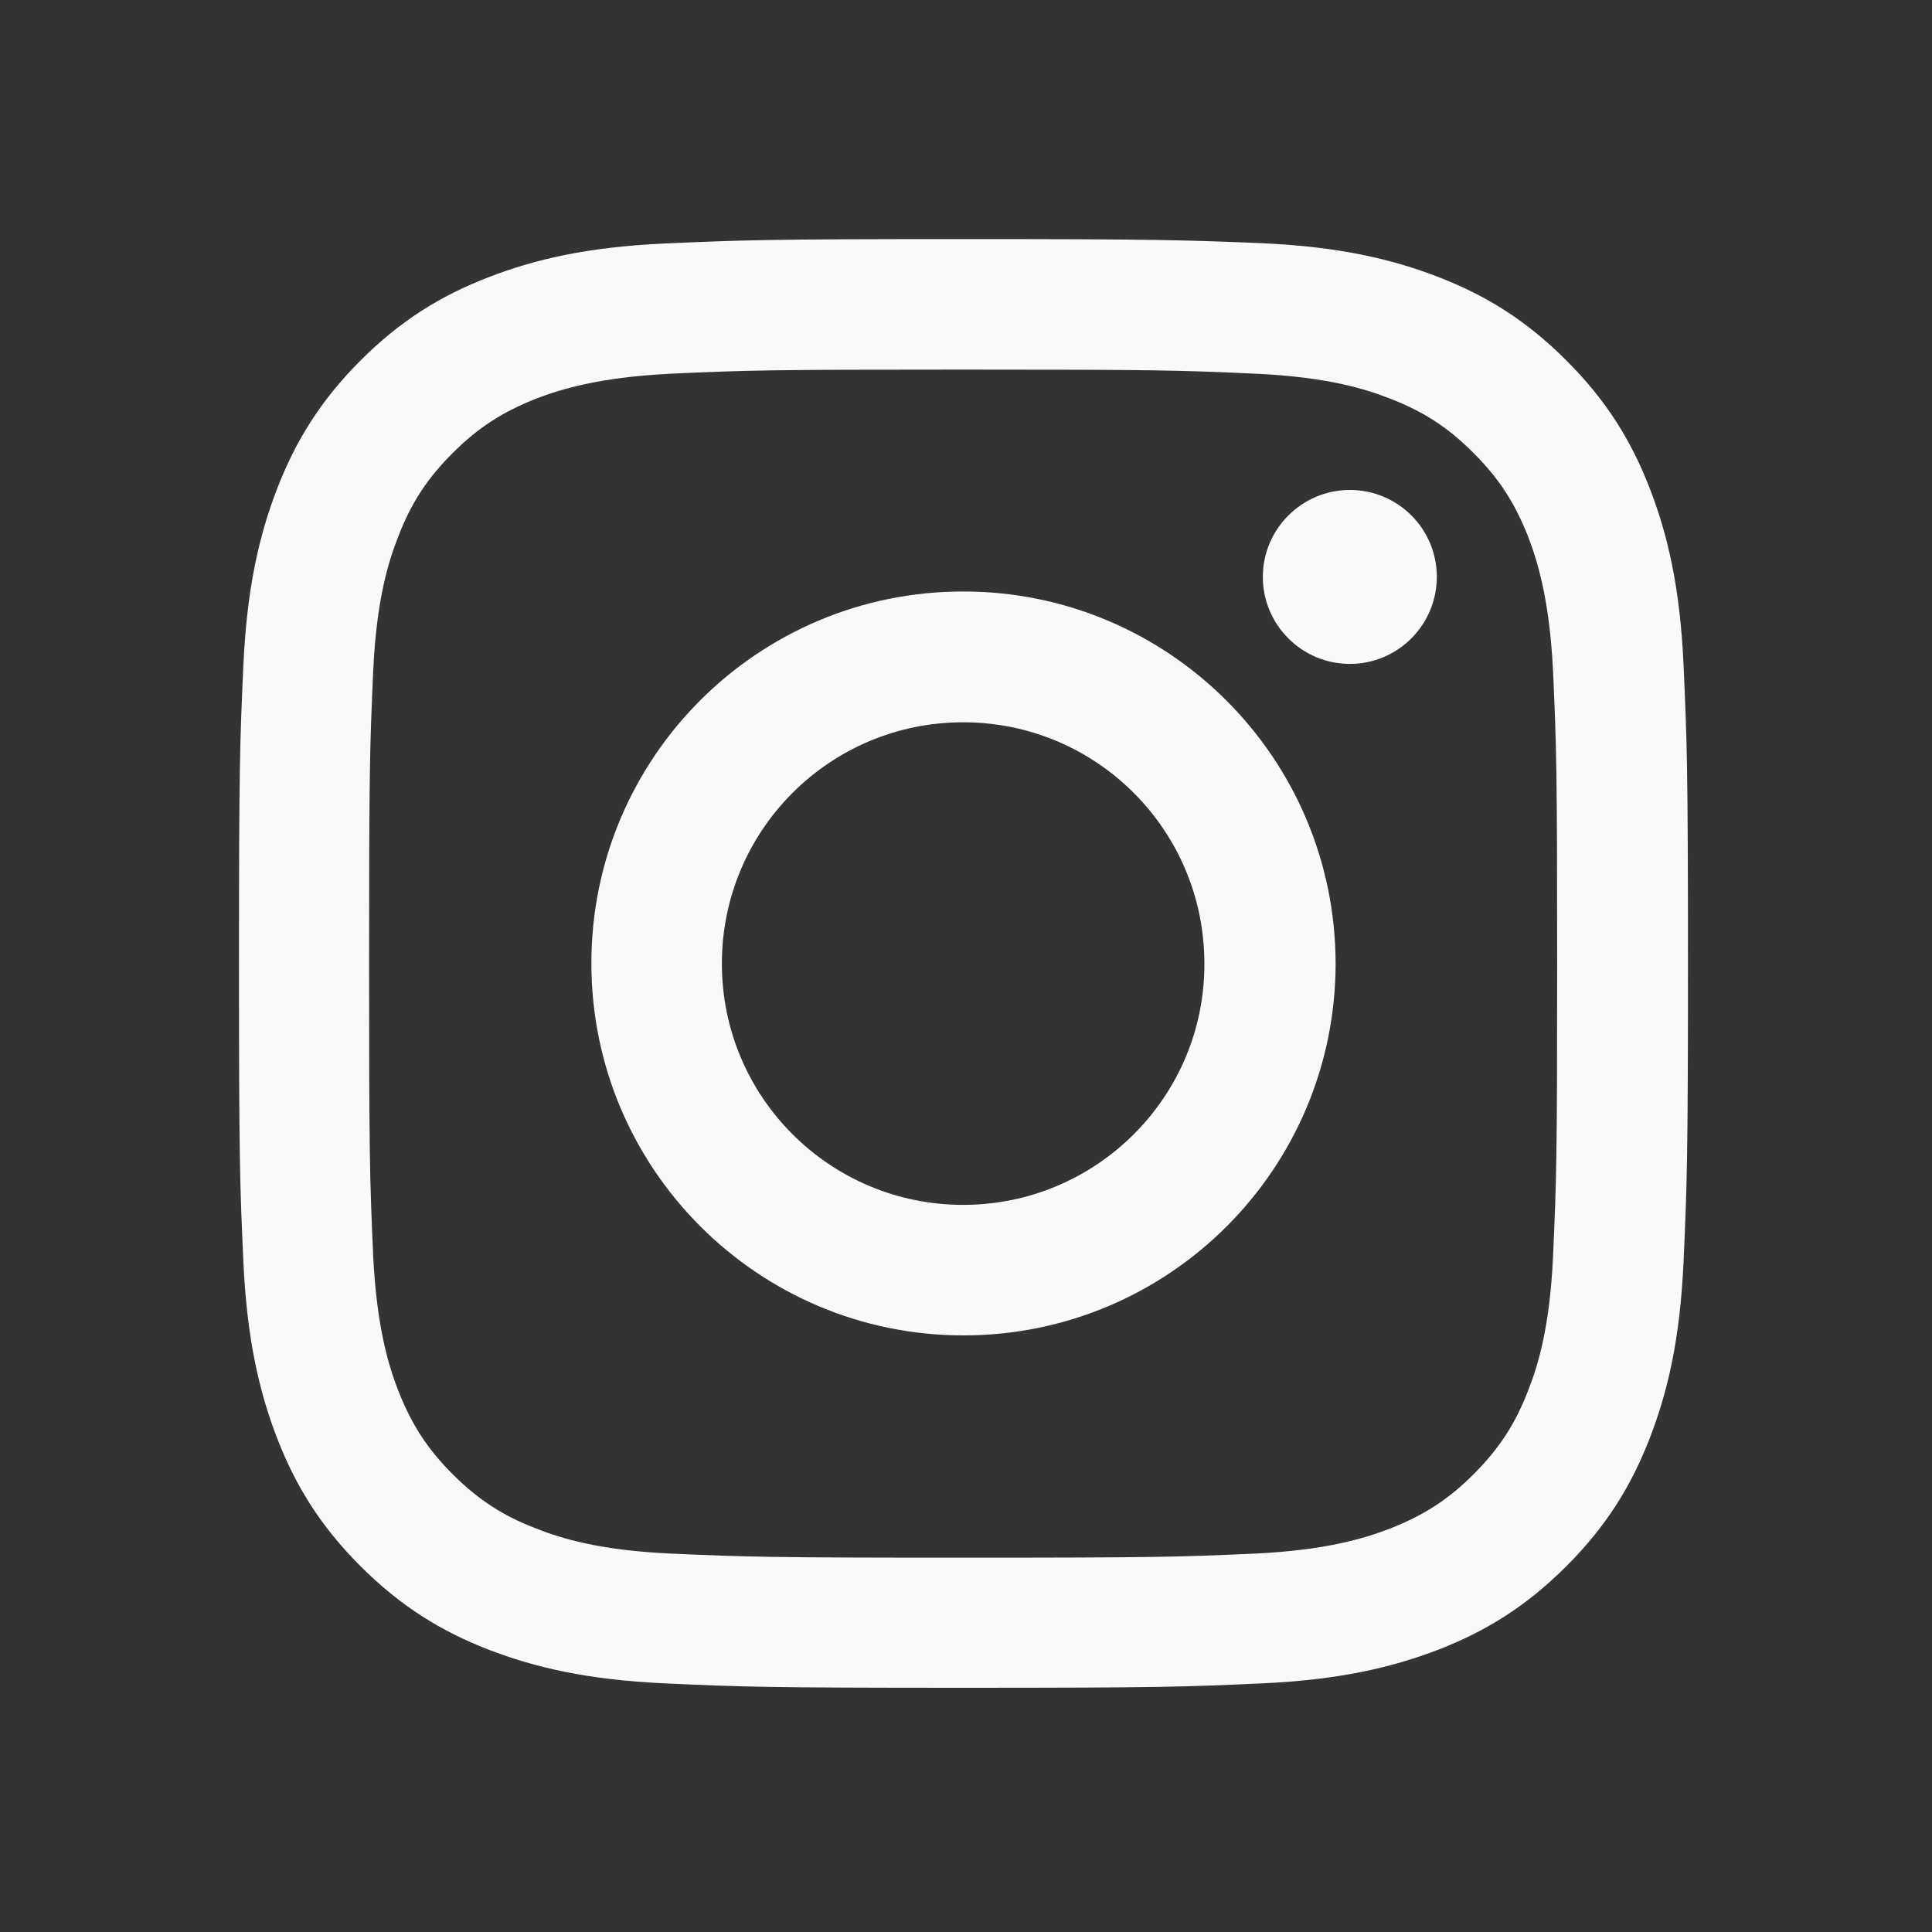 <svg xmlns="http://www.w3.org/2000/svg" xmlns:xlink="http://www.w3.org/1999/xlink" width="100" zoomAndPan="magnify" viewBox="0 0 75 75" height="100" preserveAspectRatio="xMidYMid meet" version="1.0"><rect x="0" y="0" width="75" height="75" fill="#333333" stroke="none"/><defs><clipPath id="558c7c41d8"><path d="M 9.277 9.277 L 65.527 9.277 L 65.527 65.527 L 9.277 65.527 Z M 9.277 9.277 " clip-rule="nonzero"/></clipPath></defs><g clip-path="url(#558c7c41d8)"><path fill="#faf9f8" d="M 37.391 14.348 C 44.895 14.348 45.781 14.371 48.754 14.508 C 51.488 14.633 52.98 15.086 53.977 15.48 C 55.285 15.988 56.223 16.602 57.207 17.59 C 58.191 18.574 58.797 19.512 59.316 20.816 C 59.695 21.805 60.152 23.297 60.289 26.043 C 60.422 29.016 60.449 29.902 60.449 37.406 C 60.449 44.914 60.422 45.801 60.289 48.77 C 60.164 51.508 59.711 53 59.316 53.996 C 58.809 55.305 58.191 56.238 57.207 57.227 C 56.223 58.211 55.285 58.816 53.977 59.332 C 52.992 59.715 51.5 60.172 48.754 60.309 C 45.781 60.441 44.895 60.469 37.391 60.469 C 29.883 60.469 28.996 60.441 26.027 60.309 C 23.289 60.184 21.797 59.727 20.801 59.332 C 19.492 58.828 18.559 58.211 17.57 57.227 C 16.586 56.238 15.98 55.305 15.465 53.996 C 15.082 53.012 14.625 51.52 14.488 48.77 C 14.355 45.801 14.328 44.914 14.328 37.406 C 14.328 29.902 14.355 29.016 14.488 26.043 C 14.613 23.309 15.07 21.816 15.465 20.816 C 15.969 19.512 16.586 18.574 17.57 17.59 C 18.559 16.602 19.492 16 20.801 15.48 C 21.785 15.102 23.277 14.645 26.027 14.508 C 28.996 14.371 29.883 14.348 37.391 14.348 M 37.391 9.281 C 29.746 9.281 28.797 9.32 25.793 9.453 C 22.797 9.59 20.75 10.07 18.965 10.762 C 17.113 11.477 15.551 12.438 13.984 14.004 C 12.43 15.566 11.469 17.133 10.754 18.98 C 10.066 20.77 9.586 22.816 9.449 25.809 C 9.312 28.805 9.277 29.766 9.277 37.395 C 9.277 45.035 9.312 45.984 9.449 48.992 C 9.586 51.988 10.066 54.035 10.754 55.82 C 11.469 57.668 12.43 59.234 13.996 60.801 C 15.562 62.363 17.129 63.328 18.977 64.043 C 20.762 64.73 22.809 65.211 25.805 65.348 C 28.797 65.484 29.762 65.52 37.402 65.52 C 45.043 65.52 45.992 65.484 49 65.348 C 51.992 65.211 54.039 64.73 55.828 64.043 C 57.676 63.328 59.242 62.363 60.805 60.801 C 62.371 59.234 63.332 57.668 64.047 55.82 C 64.738 54.035 65.219 51.988 65.355 48.992 C 65.488 45.996 65.527 45.035 65.527 37.395 C 65.527 29.754 65.488 28.805 65.355 25.797 C 65.219 22.801 64.738 20.758 64.047 18.969 C 63.332 17.121 62.371 15.555 60.805 13.992 C 59.242 12.426 57.676 11.465 55.828 10.75 C 54.039 10.059 51.992 9.578 49 9.441 C 45.992 9.32 45.031 9.281 37.391 9.281 " fill-opacity="1" fill-rule="nonzero"/></g><path fill="#faf9f8" d="M 37.391 22.961 C 29.414 22.961 22.957 29.422 22.957 37.395 C 22.957 45.371 29.426 51.84 37.402 51.84 C 45.375 51.84 51.848 45.383 51.848 37.395 C 51.832 29.422 45.363 22.961 37.391 22.961 M 37.391 46.773 C 32.211 46.773 28.023 42.582 28.023 37.406 C 28.023 32.23 32.211 28.039 37.391 28.039 C 42.566 28.039 46.754 32.23 46.754 37.406 C 46.77 42.57 42.566 46.773 37.391 46.773 " fill-opacity="1" fill-rule="nonzero"/><path fill="#faf9f8" d="M 55.777 22.395 C 55.777 24.258 54.262 25.773 52.402 25.773 C 50.539 25.773 49.023 24.258 49.023 22.395 C 49.023 20.535 50.539 19.02 52.402 19.02 C 54.262 19.02 55.777 20.523 55.777 22.395 " fill-opacity="1" fill-rule="nonzero"/></svg>